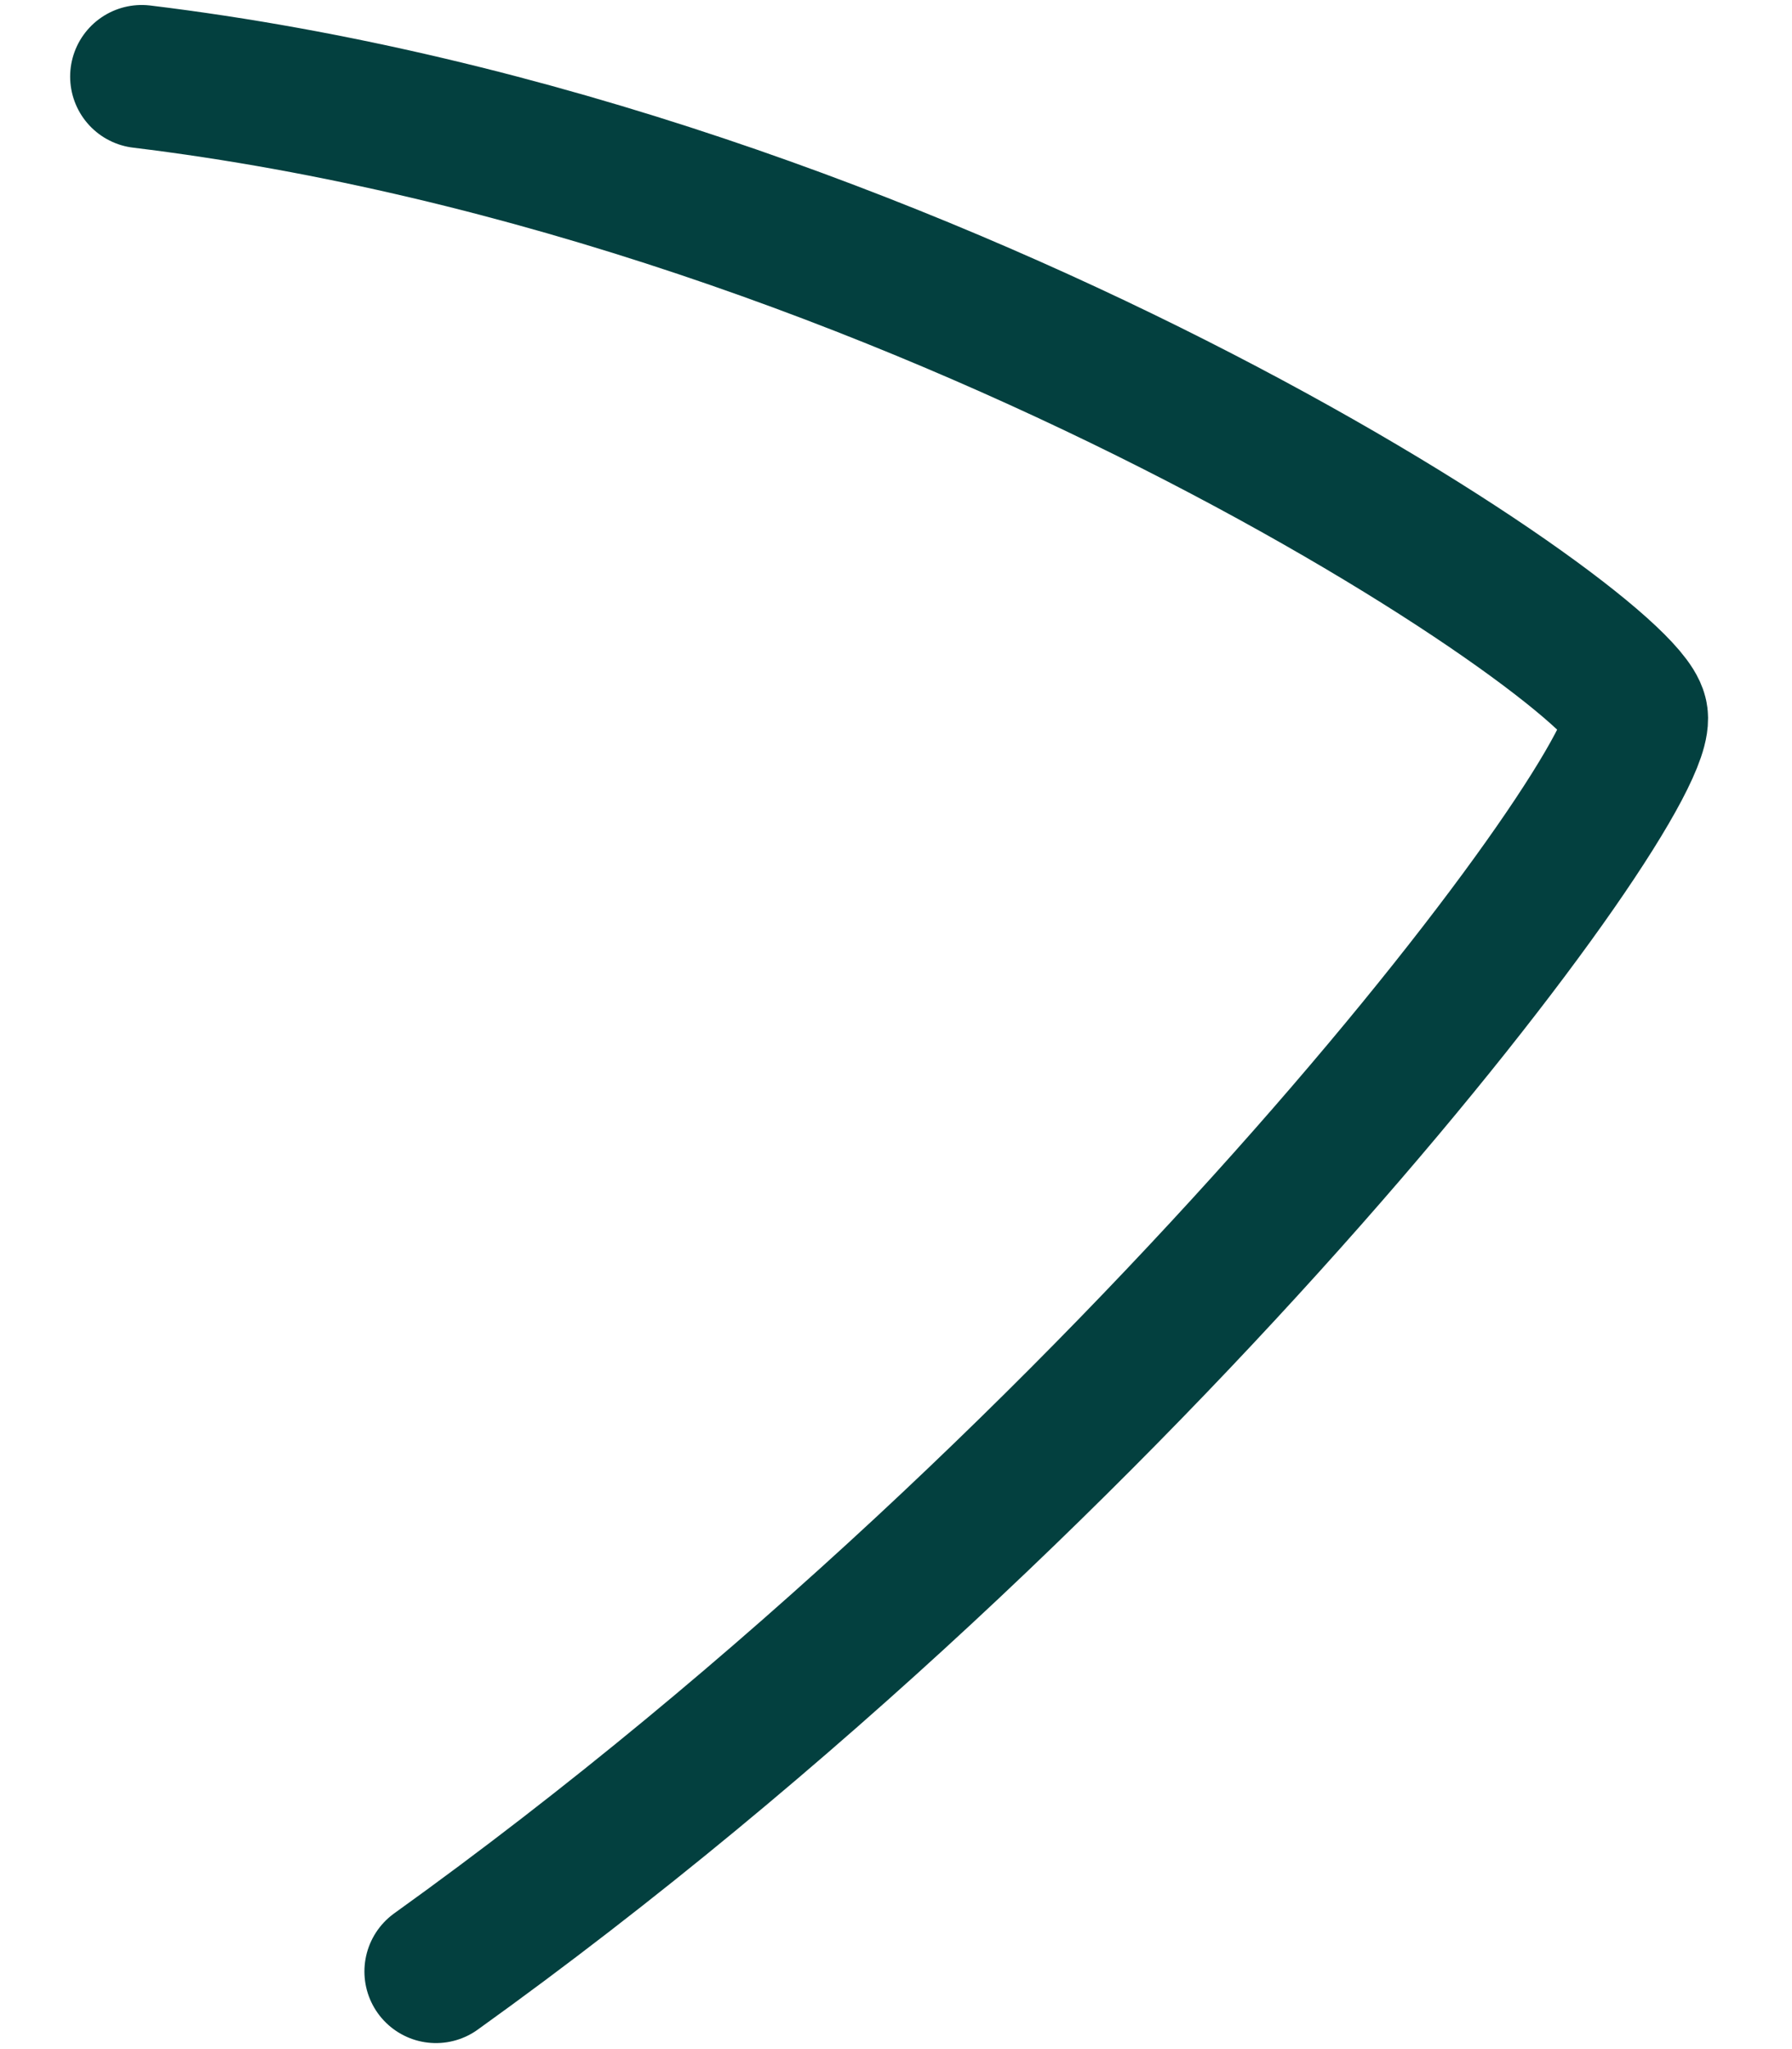 <svg width="14" height="16" viewBox="0 0 14 16" fill="none" xmlns="http://www.w3.org/2000/svg">
<path d="M1.107 0.598C7.179 1.336 12.648 5.023 12.782 5.582C12.916 6.096 8.92 11.438 3.406 15.394" stroke="#03403F" stroke-width="1.118" stroke-linecap="round" stroke-linejoin="round"/>
</svg>
